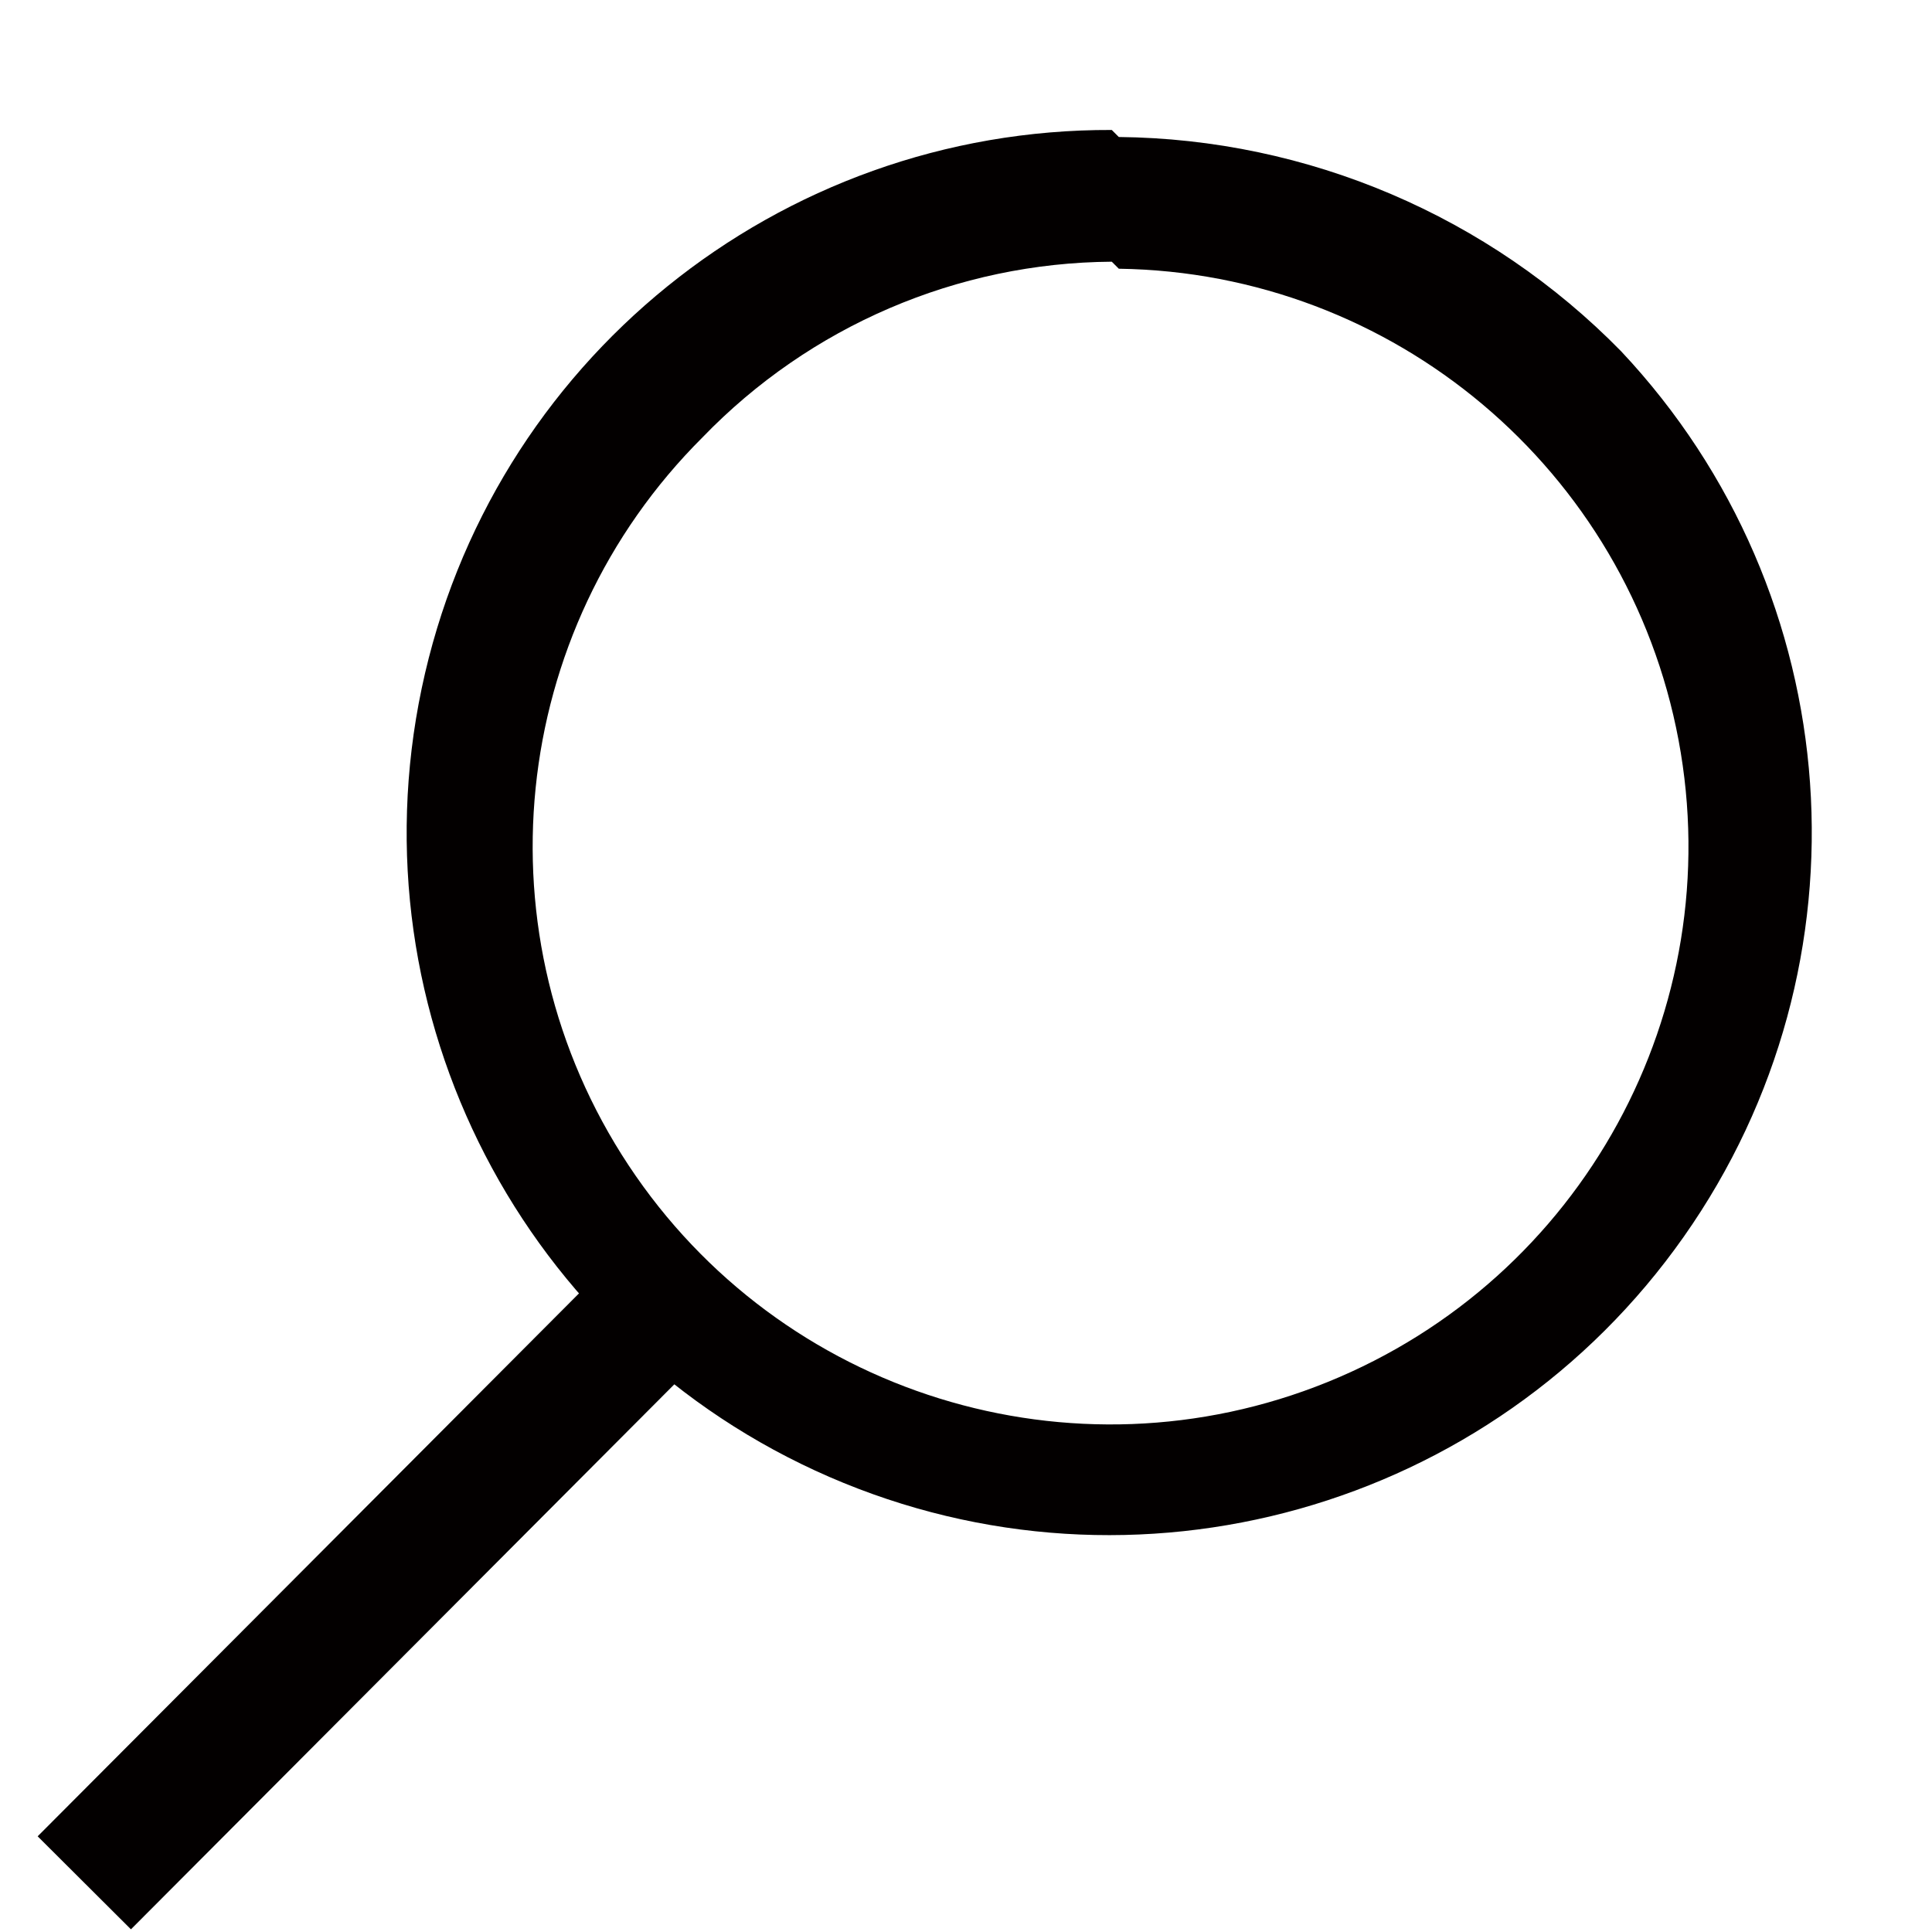 <?xml version="1.0" encoding="UTF-8"?>
<svg width="11px" height="11px" viewBox="0 0 11 11" version="1.1" xmlns="http://www.w3.org/2000/svg" xmlns:xlink="http://www.w3.org/1999/xlink">
    <!-- Generator: Sketch 63 (92445) - https://sketch.com -->
    <title>assessment</title>
    <desc>Created with Sketch.</desc>
    <g id="页面-1" stroke="none" stroke-width="1" fill="none" fill-rule="evenodd">
        <g id="画板" transform="translate(-112, -258)">
            <g id="assessment" transform="translate(112, 258)">
                <path d="M6.37,1.53 C7.935,1.552 9.268,2.675 9.557,4.214 C9.845,5.752 9.009,7.281 7.558,7.869 C6.107,8.457 4.443,7.941 3.579,6.635 C2.715,5.329 2.891,3.595 4,2.49 C4.611,1.857 5.45,1.496 6.33,1.49 M6.33,0.74 C4.432,0.733 2.791,2.061 2.401,3.919 C2.011,5.777 2.981,7.652 4.722,8.409 C6.463,9.165 8.495,8.594 9.587,7.041 C10.679,5.489 10.53,3.383 9.23,2 C8.476,1.23 7.447,0.791 6.37,0.78 L6.33,0.74 Z" id="形状" fill="#030000" fill-rule="nonzero"></path>
                <line x1="0.48" y1="10.72" x2="3.83" y2="7.36" id="路径" stroke="#030000" stroke-width="0.75"></line>
            </g>
        </g>
    </g>
</svg>